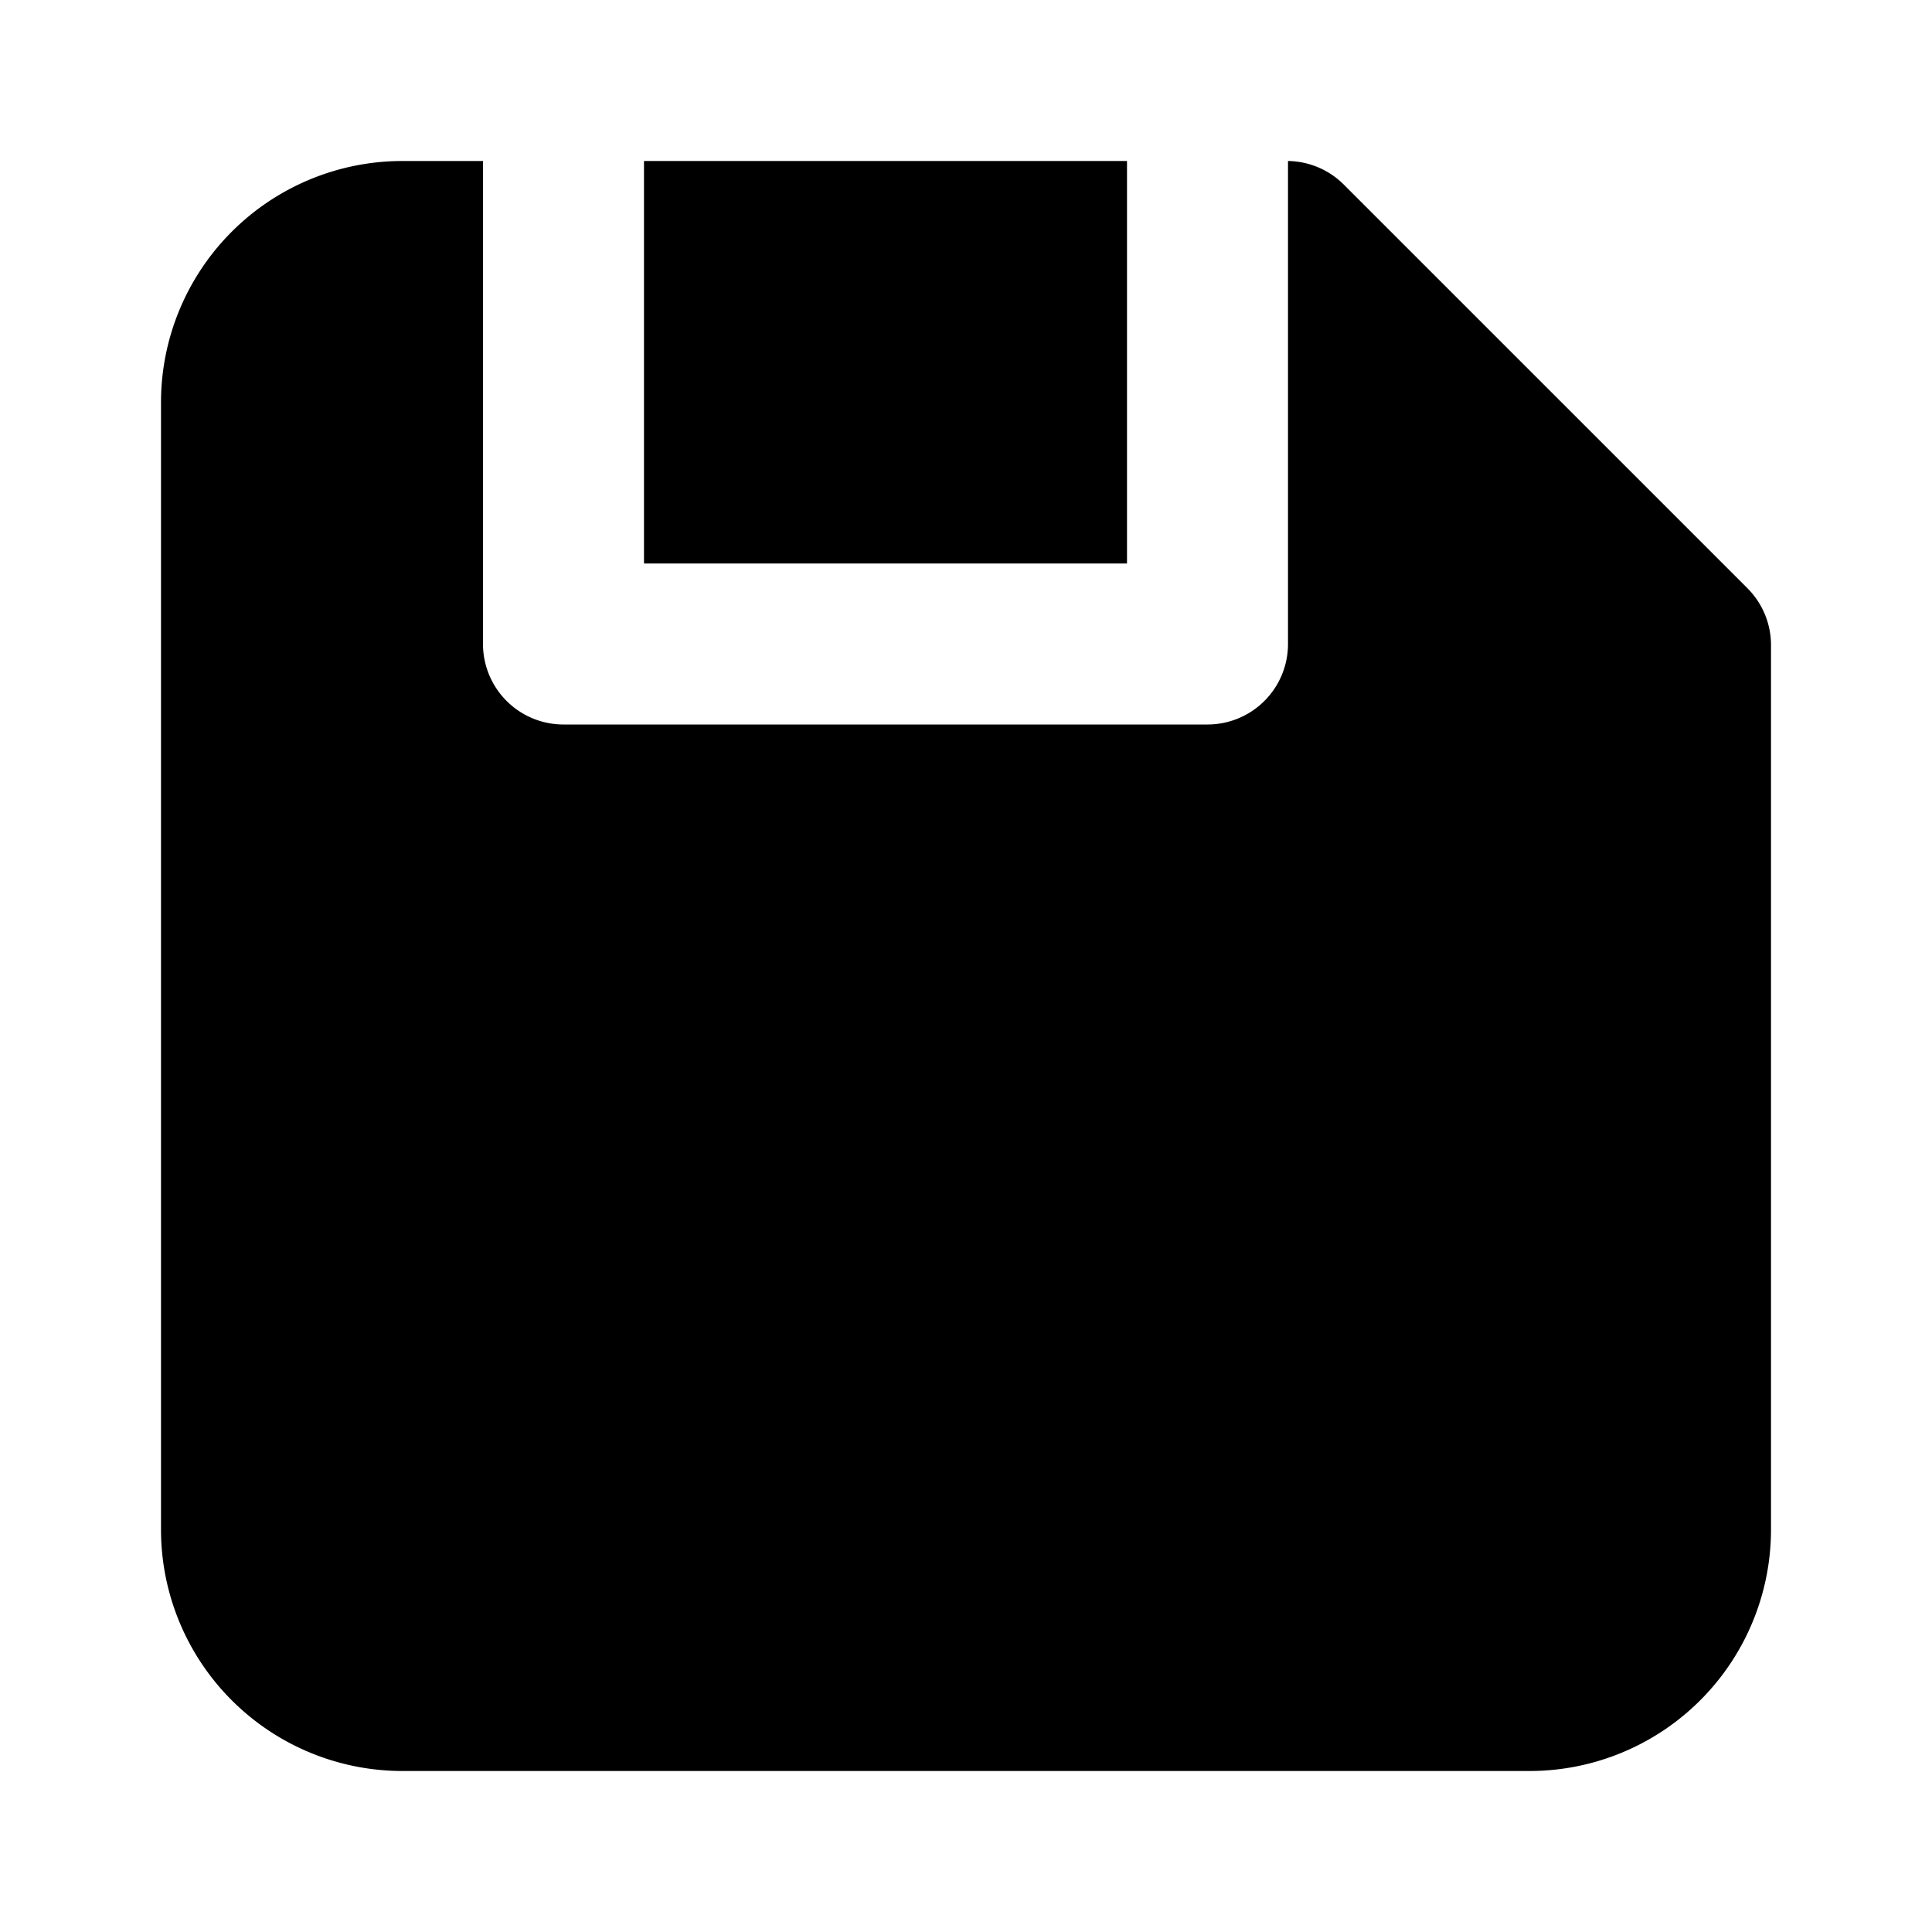 <svg viewBox="0 0 24 24" focusable="false" xmlns="http://www.w3.org/2000/svg"><g><path d="M14 2H8v5h6V2z" /><path d="M6 2H5a3 3 0 00-3 3v14a3 3 0 003 3h14a3 3 0 003-3V8a1 1 0 00-.3-.7l-5-5A1 1 0 0016 2v6a1 1 0 01-1 1H7a1 1 0 01-1-1V2zm11 18v-7H7v7h10z" /></g></svg>